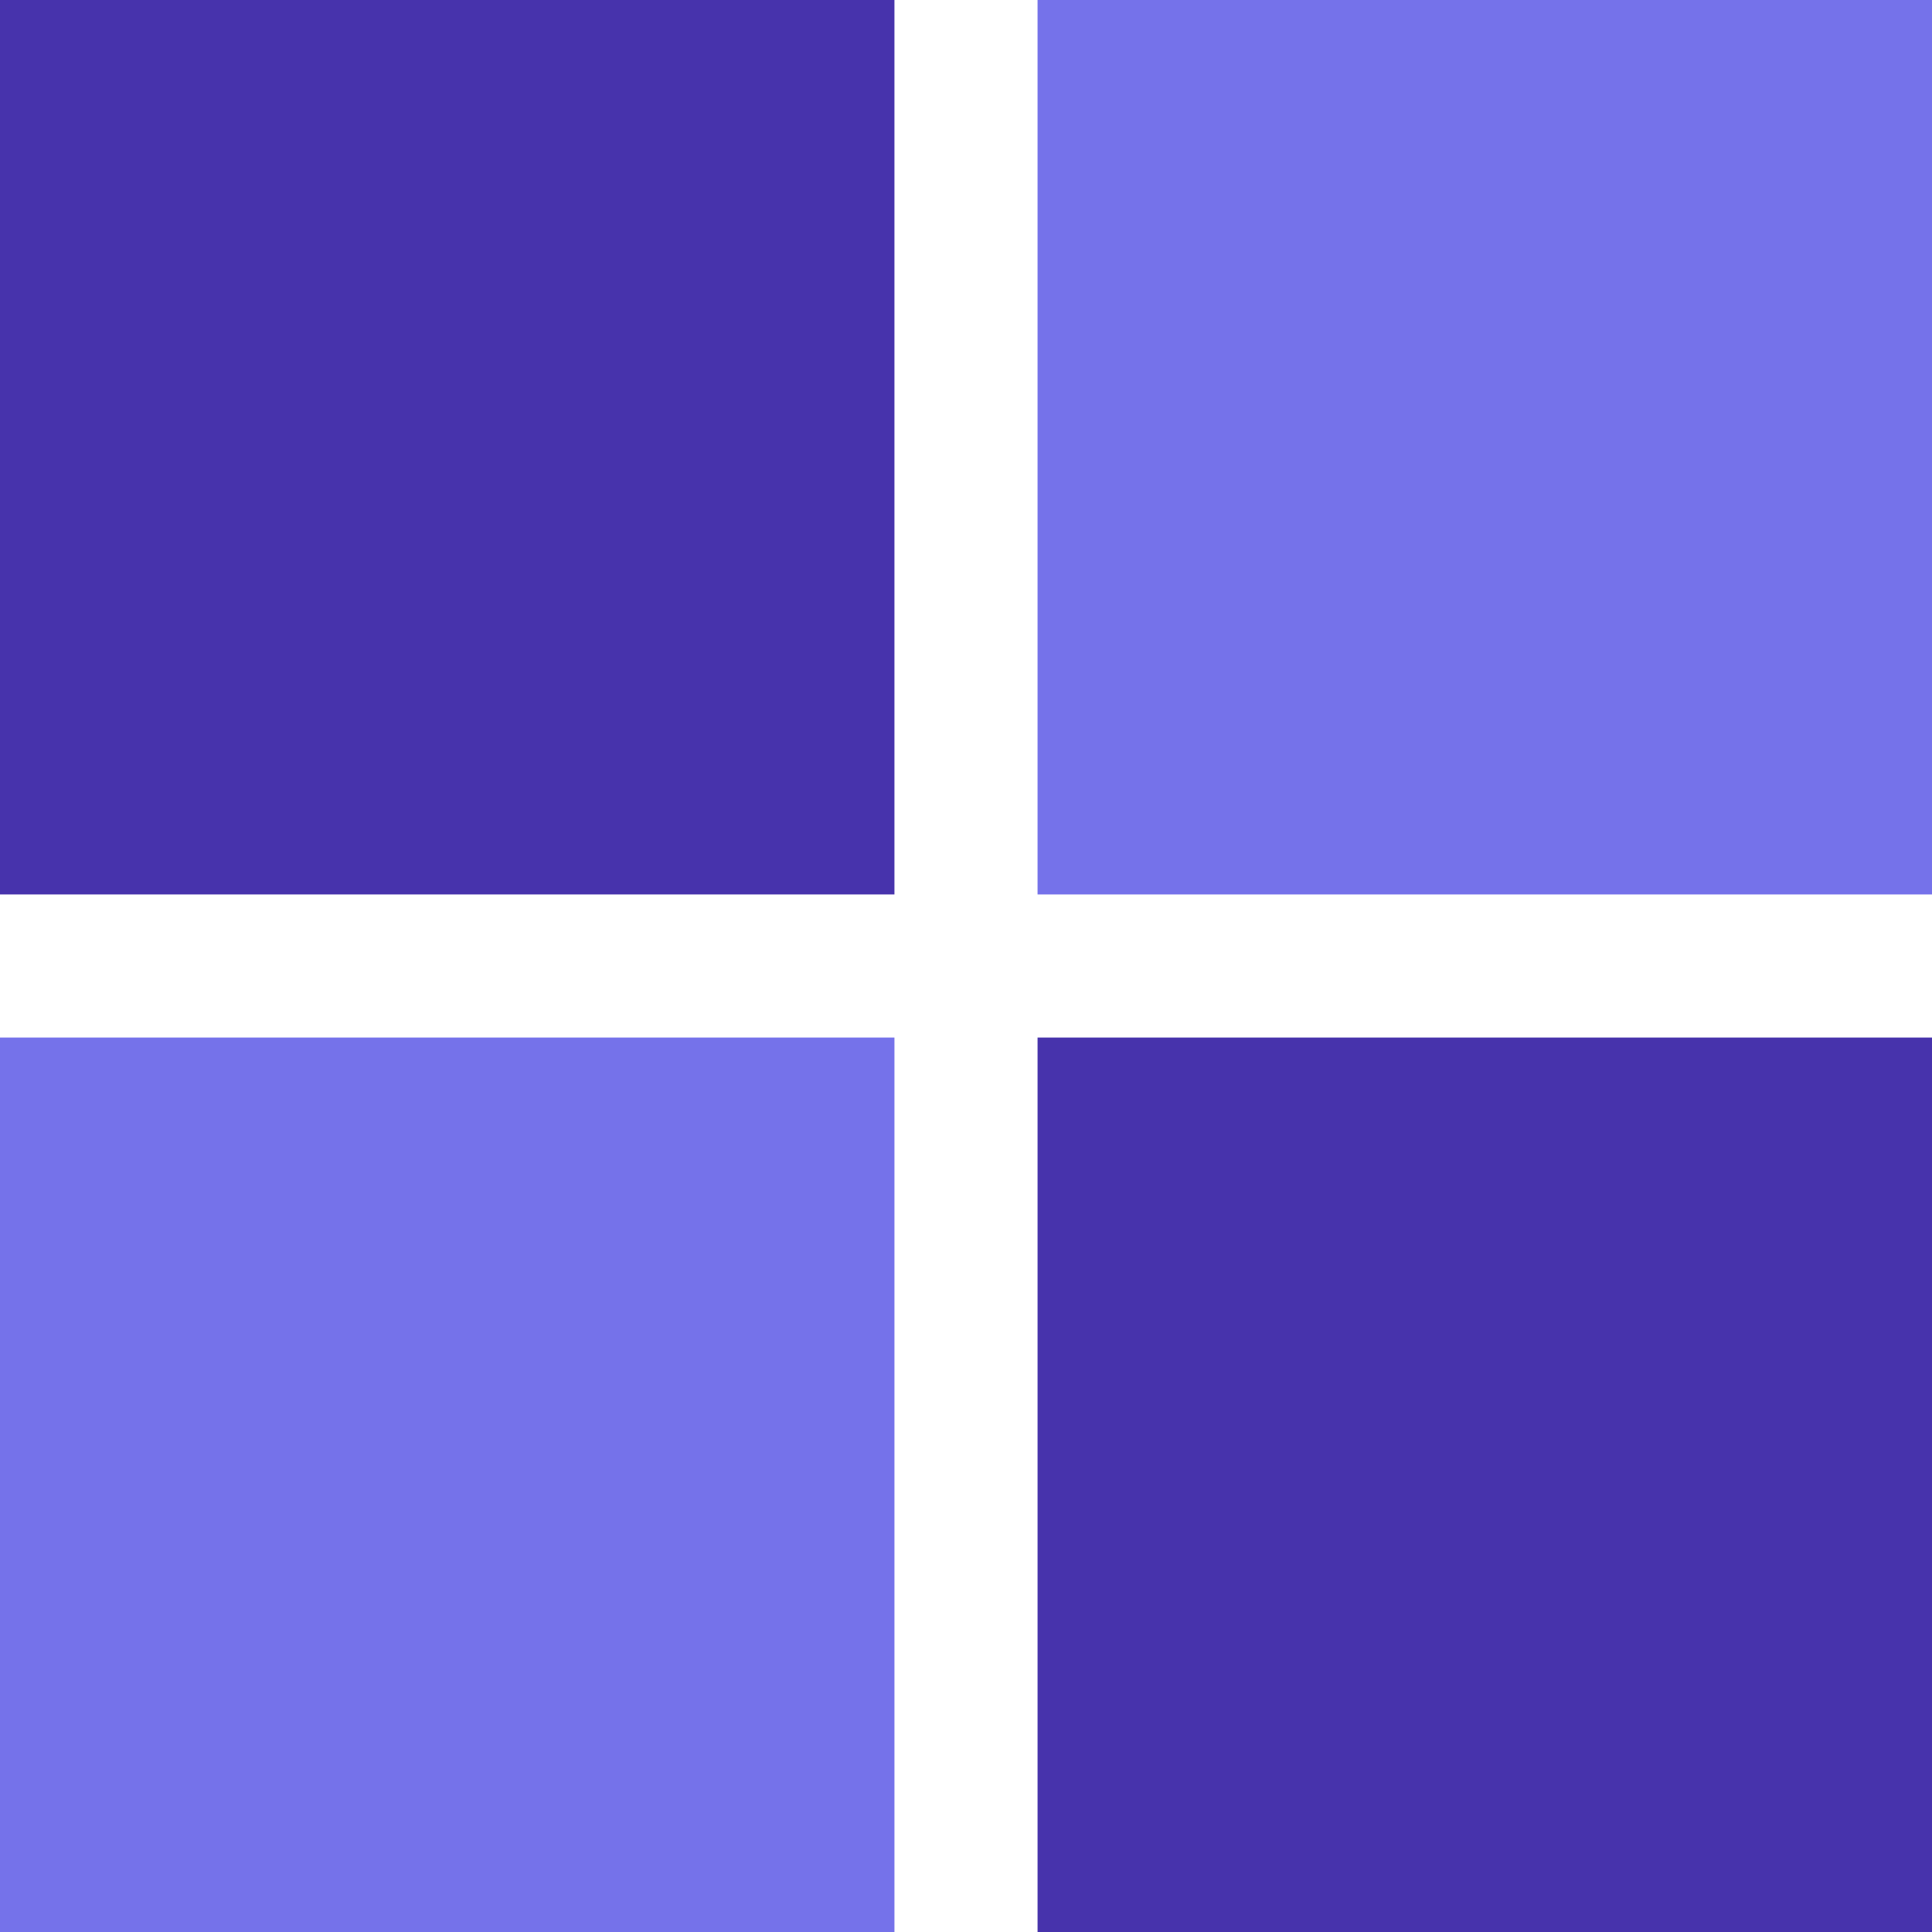 <svg width="54" height="54" viewBox="0 0 54 54" fill="none" xmlns="http://www.w3.org/2000/svg">
<rect width="25" height="25" fill="#4733AC"/>
<rect width="25" height="25" transform="translate(29 29)" fill="#4733AC"/>
<rect width="25" height="25" transform="translate(29)" fill="#7572EA"/>
<rect width="25" height="25" transform="translate(0 29)" fill="#7572EA"/>
</svg>

